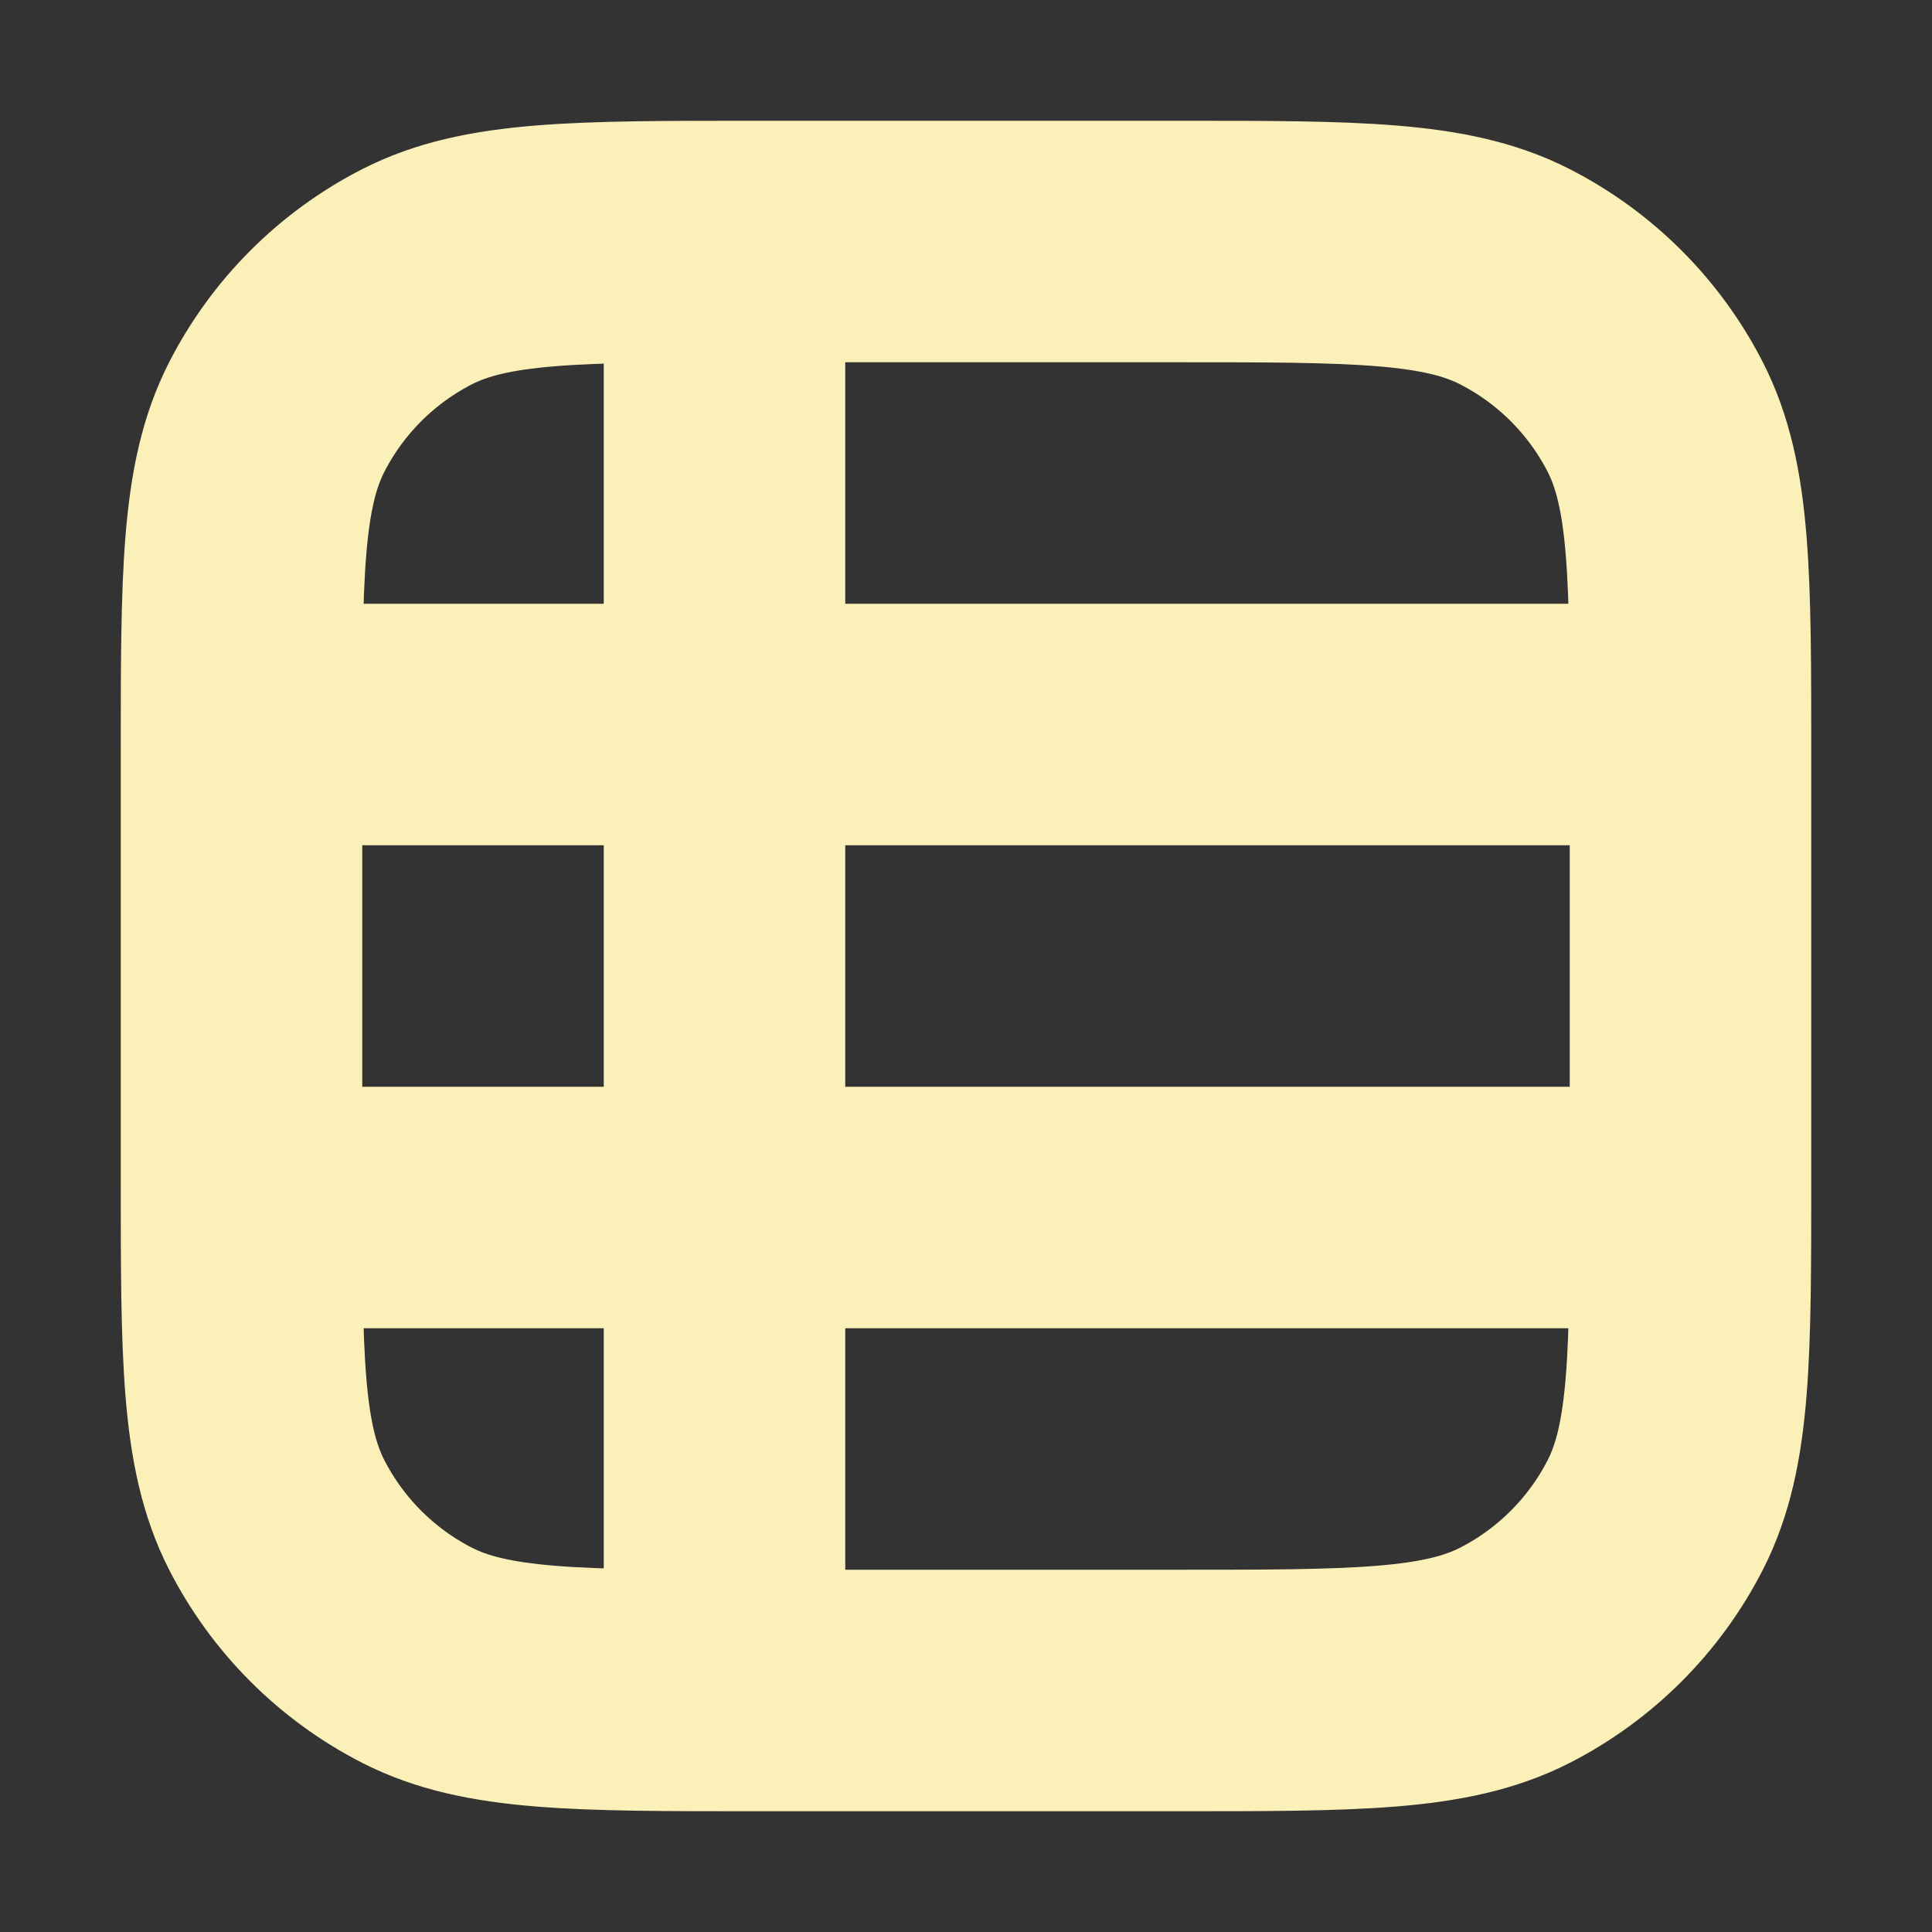 <svg width="12" height="12" viewBox="0 0 12 12" fill="none" xmlns="http://www.w3.org/2000/svg">
<rect x="0" y="0" width="12" height="12" fill="#333333" stroke="none"/>
<path d="M1.5 4.5L10.5 4.5M4.5 1.5L4.5 10.5M1.5 7.5L10.5 7.5M1.5 4.7L1.5 7.3C1.5 8.42 1.5 8.98 1.718 9.408C1.91 9.784 2.216 10.09 2.592 10.282C3.02 10.5 3.58 10.5 4.7 10.5H7.3C8.42 10.5 8.98 10.5 9.408 10.282C9.784 10.09 10.09 9.784 10.282 9.408C10.5 8.98 10.5 8.42 10.5 7.3V4.7C10.5 3.58 10.5 3.02 10.282 2.592C10.09 2.216 9.784 1.91 9.408 1.718C8.98 1.5 8.42 1.5 7.3 1.5L4.7 1.5C3.58 1.5 3.02 1.5 2.592 1.718C2.216 1.91 1.91 2.216 1.718 2.592C1.5 3.02 1.5 3.58 1.5 4.7Z" stroke="#FBF1B8" stroke-width="1.5" stroke-linecap="round" stroke-linejoin="round"/>
</svg>
